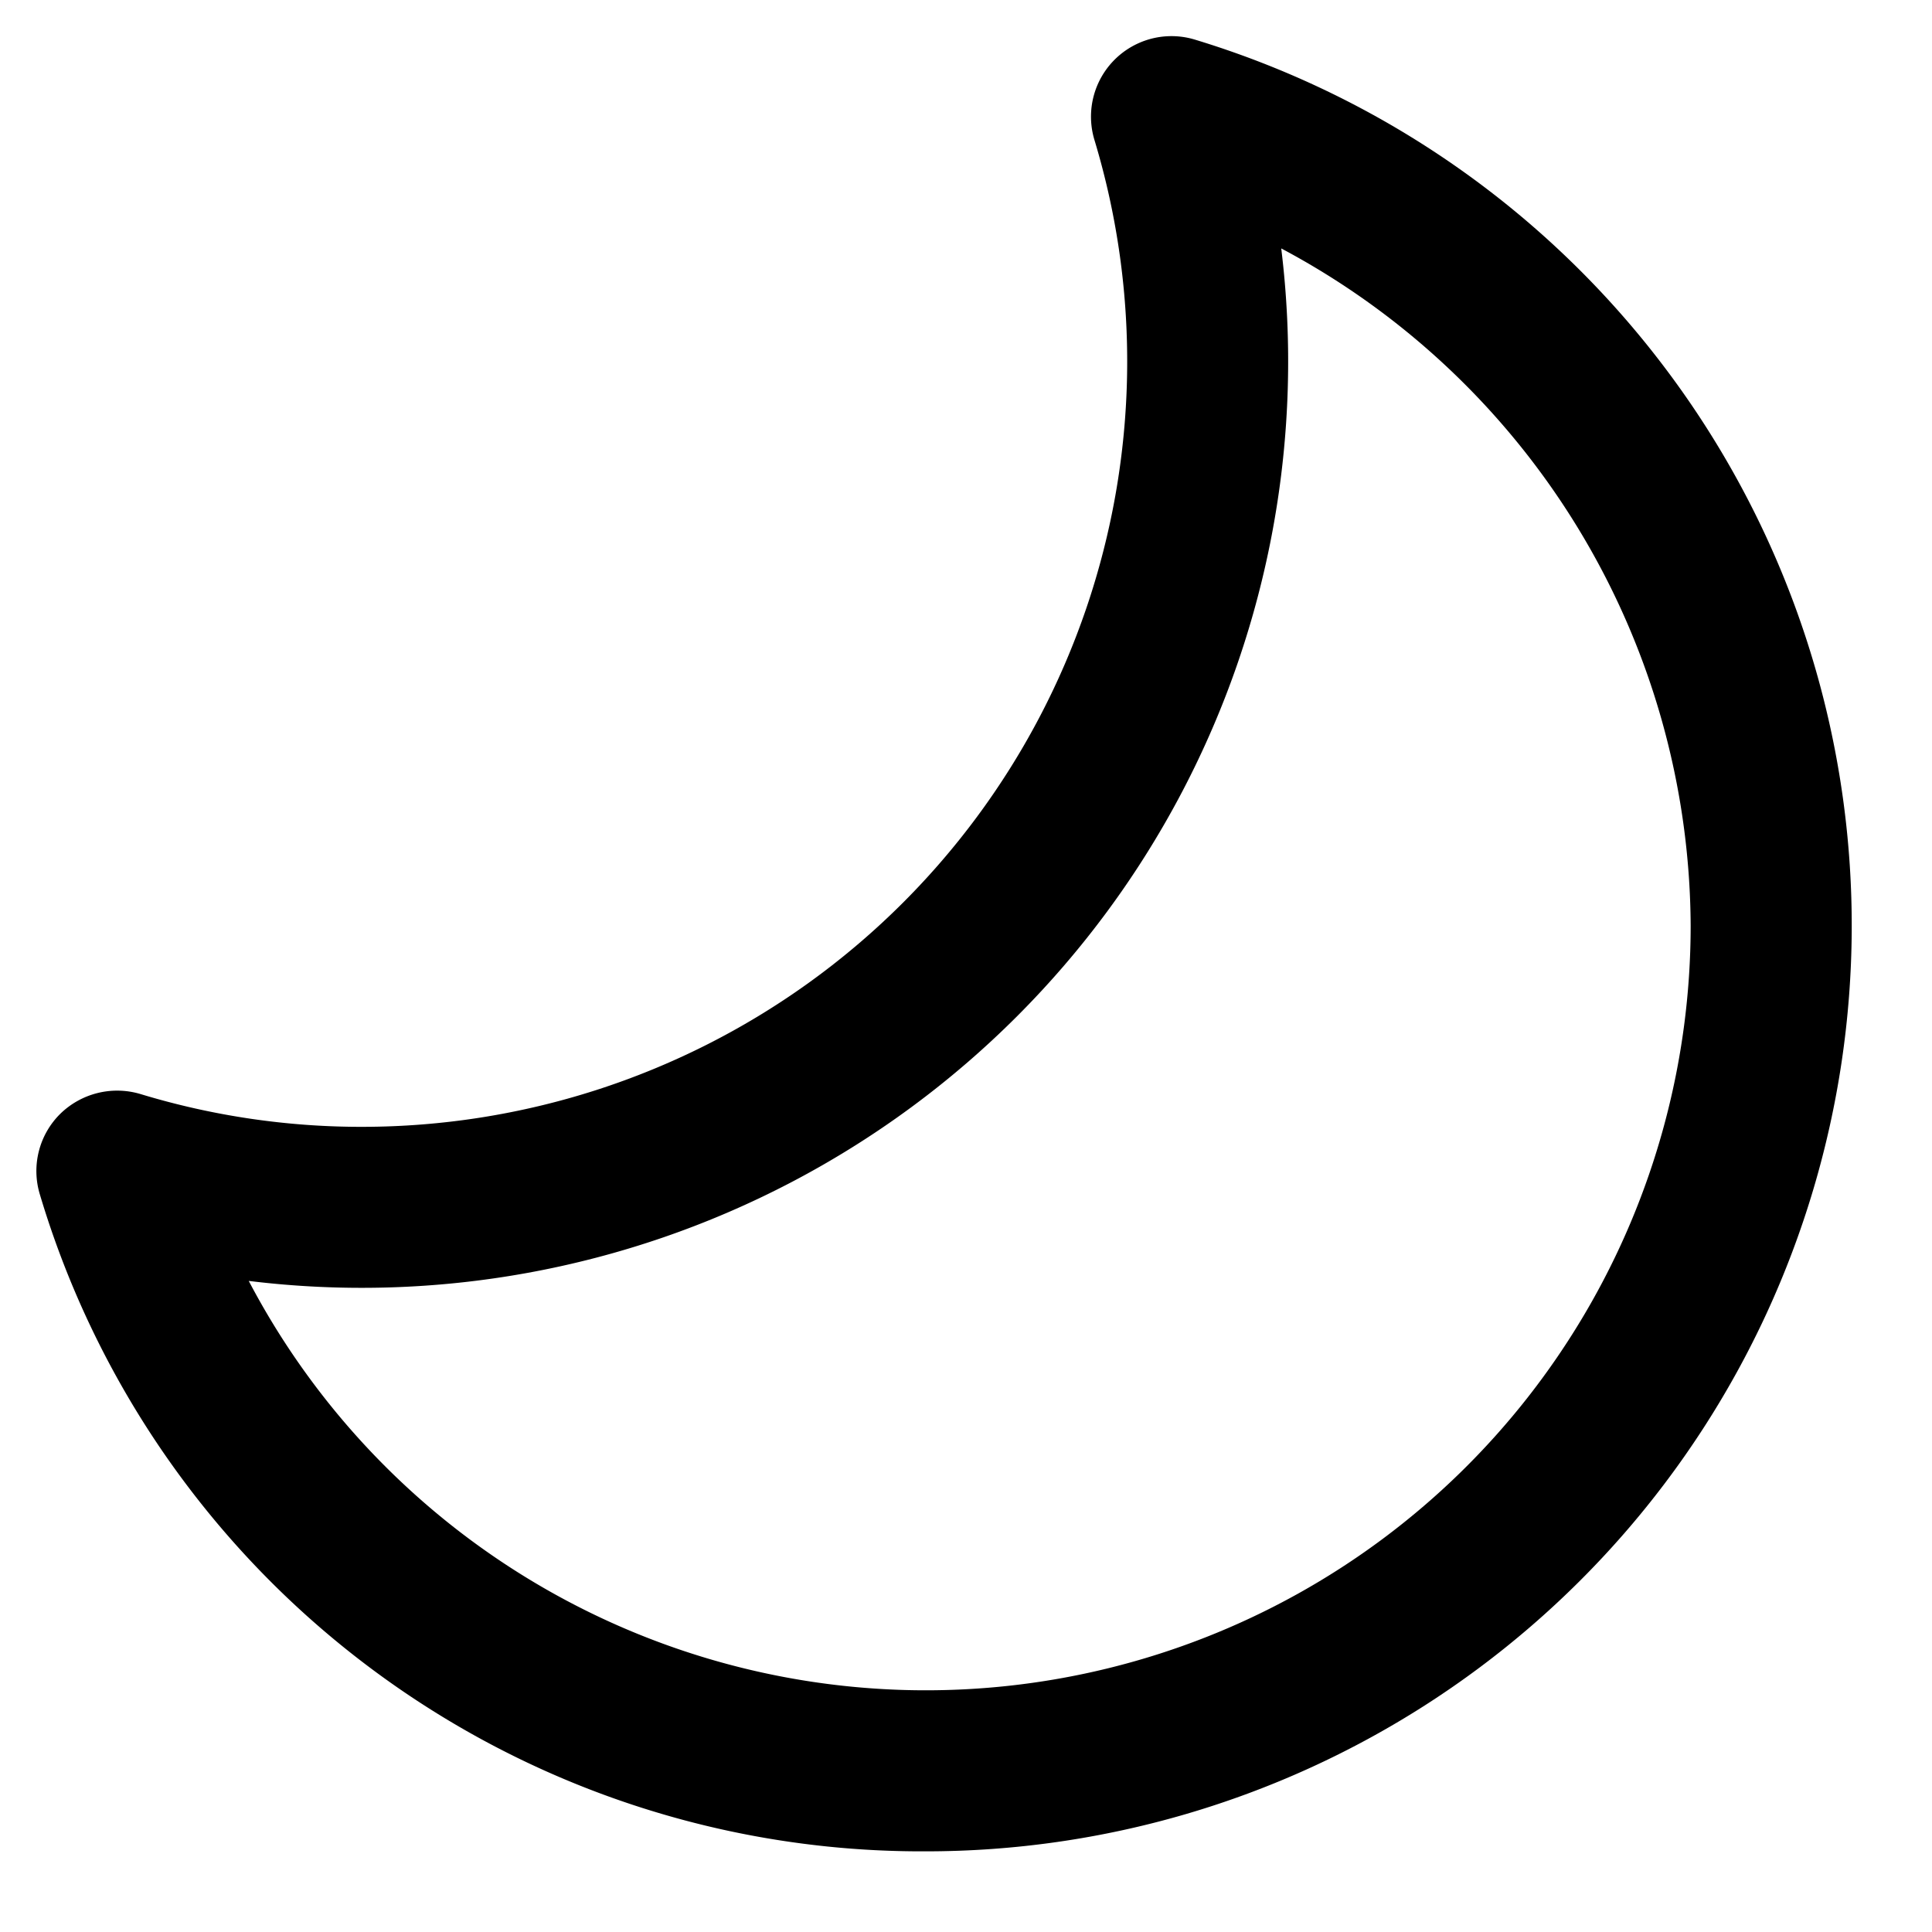 <svg aria-label="Theme icon" fill="currentColor" height="18" role="img" viewBox="0 0 24 24" width="18">
	<title>
		Theme icon
	</title>
	<path d="M11.502,22.998A11.431,11.431,0,0,1,.495,14.837a.999.999,0,0,1,.251-.998,1.011,1.011,0,0,1,.997-.249,9.43,9.43,0,0,0,2.759.408A9.508,9.508,0,0,0,13.596,1.74a1,1,0,0,1,1.247-1.248A11.501,11.501,0,0,1,11.502,22.998ZM3.09,15.912A9.5,9.5,0,0,0,21.002,11.498,9.579,9.579,0,0,0,15.916,3.086,11.508,11.508,0,0,1,3.09,15.912Z">
	</path>
</svg>
